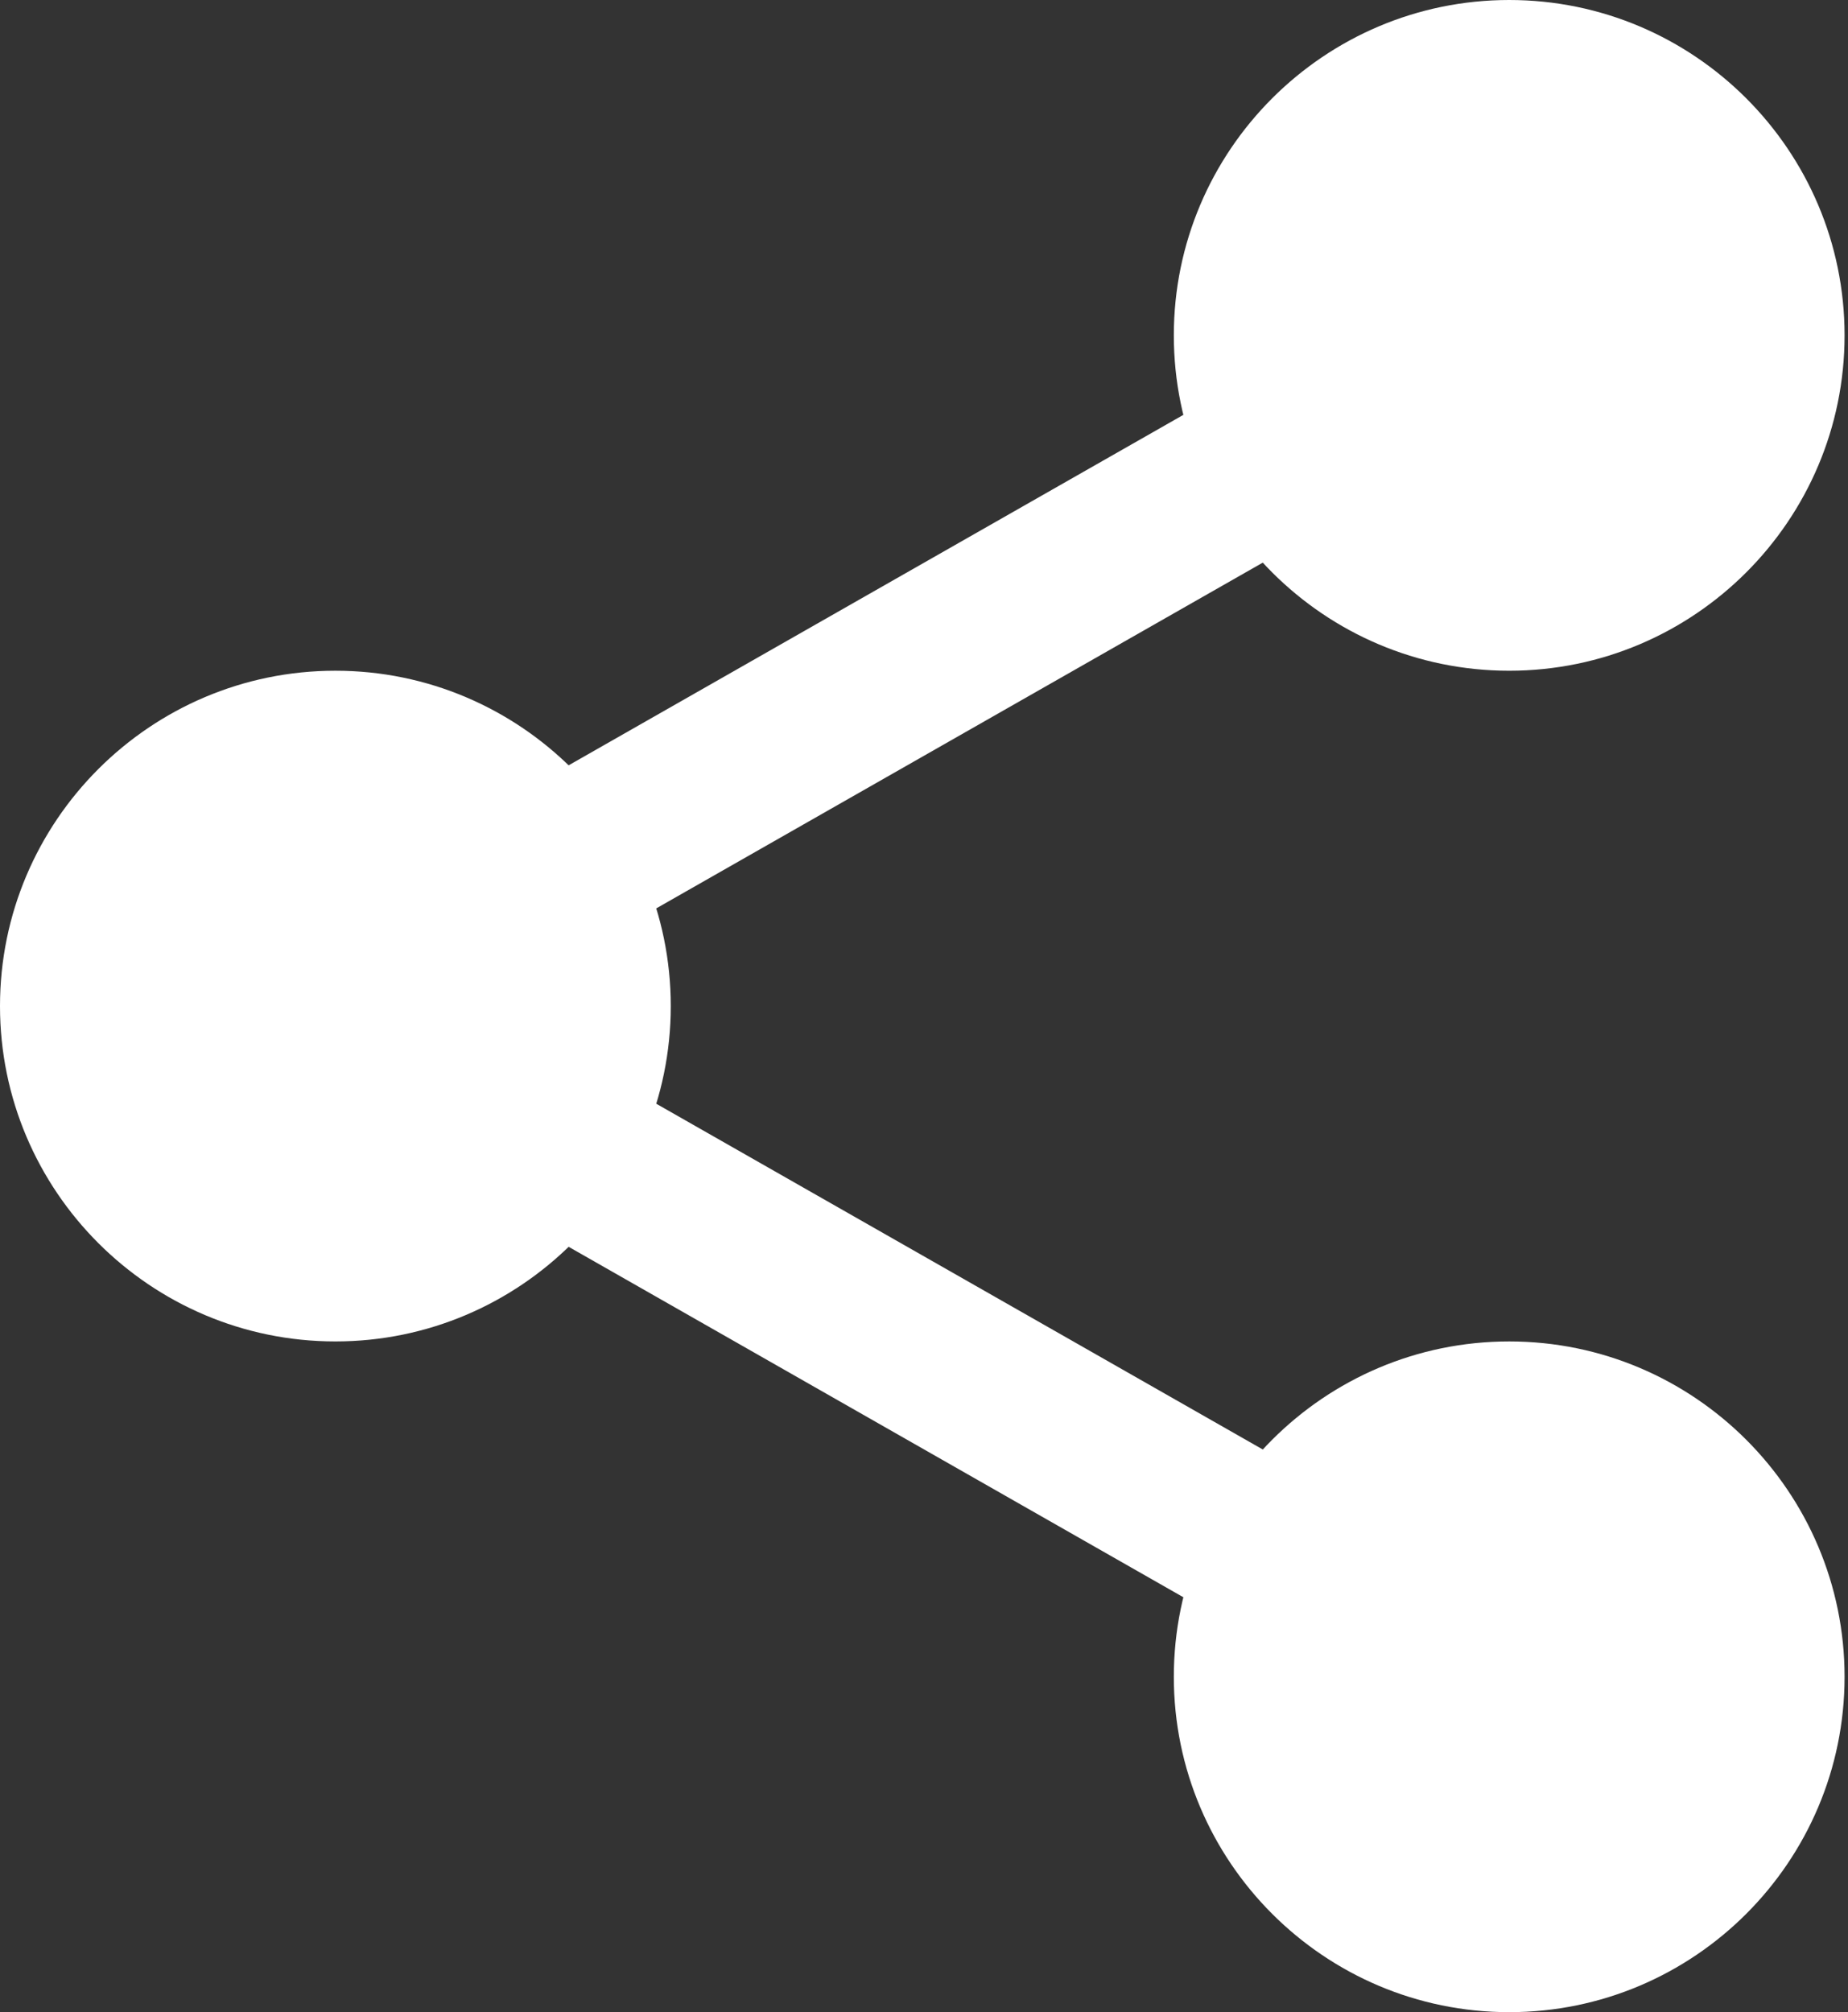 <svg width="450" height="490" viewBox="0 0 450 490" fill="none" xmlns="http://www.w3.org/2000/svg">
<rect x="0" y="0" width="450" height="490" fill="#333333" stroke="none"/>
<path d="M433.853 81.665C433.853 118.313 404.147 148.022 367.5 148.022C330.852 148.022 301.147 118.313 301.147 81.665C301.147 45.022 330.852 15.312 367.5 15.312C404.147 15.312 433.853 45.022 433.853 81.665V81.665Z" fill="white"/>
<path d="M367.5 163.335C322.46 163.335 285.834 126.706 285.834 81.665C285.834 36.629 322.46 0 367.5 0C412.54 0 449.165 36.629 449.165 81.665C449.165 126.706 412.54 163.335 367.5 163.335ZM367.5 30.625C339.346 30.625 316.459 53.534 316.459 81.665C316.459 109.801 339.346 132.71 367.5 132.71C395.654 132.71 418.54 109.801 418.54 81.665C418.54 53.534 395.654 30.625 367.5 30.625Z" fill="white"/>
<path d="M433.853 408.335C433.853 444.979 404.147 474.688 367.5 474.688C330.852 474.688 301.147 444.979 301.147 408.335C301.147 371.687 330.852 341.978 367.5 341.978C404.147 341.978 433.853 371.687 433.853 408.335V408.335Z" fill="white"/>
<path d="M367.5 490C322.46 490 285.834 453.371 285.834 408.335C285.834 363.294 322.46 326.666 367.5 326.666C412.54 326.666 449.165 363.294 449.165 408.335C449.165 453.371 412.54 490 367.5 490ZM367.5 357.291C339.346 357.291 316.459 380.199 316.459 408.335C316.459 436.466 339.346 459.375 367.5 459.375C395.654 459.375 418.54 436.466 418.54 408.335C418.54 380.199 395.654 357.291 367.5 357.291V357.291Z" fill="white"/>
<path d="M148.022 245C148.022 281.647 118.313 311.353 81.665 311.353C45.022 311.353 15.312 281.647 15.312 245C15.312 208.352 45.022 178.647 81.665 178.647C118.313 178.647 148.022 208.352 148.022 245Z" fill="white"/>
<path d="M81.665 326.665C36.629 326.665 0 290.04 0 245C0 199.96 36.629 163.334 81.665 163.334C126.706 163.334 163.335 199.96 163.335 245C163.335 290.04 126.706 326.665 81.665 326.665ZM81.665 193.959C53.511 193.959 30.625 216.865 30.625 245C30.625 273.135 53.511 296.04 81.665 296.04C109.823 296.04 132.71 273.135 132.71 245C132.71 216.865 109.823 193.959 81.665 193.959Z" fill="white"/>
<path d="M129.872 235.202C122.765 235.202 115.864 231.504 112.107 224.891C106.533 215.111 109.965 202.636 119.745 197.04L309.188 89.037C318.968 83.422 331.443 86.854 337.039 96.671C342.613 106.451 339.182 118.926 329.402 124.522L139.955 232.525C136.769 234.342 133.3 235.202 129.872 235.202V235.202Z" fill="white"/>
<path d="M319.297 403.639C315.865 403.639 312.396 402.779 309.211 400.963L119.763 292.96C109.984 287.386 106.556 274.911 112.13 265.109C117.681 255.311 130.175 251.86 139.977 257.475L329.424 365.478C339.204 371.052 342.632 383.527 337.058 393.329C333.282 399.942 326.381 403.639 319.297 403.639V403.639Z" fill="white"/>
</svg>
